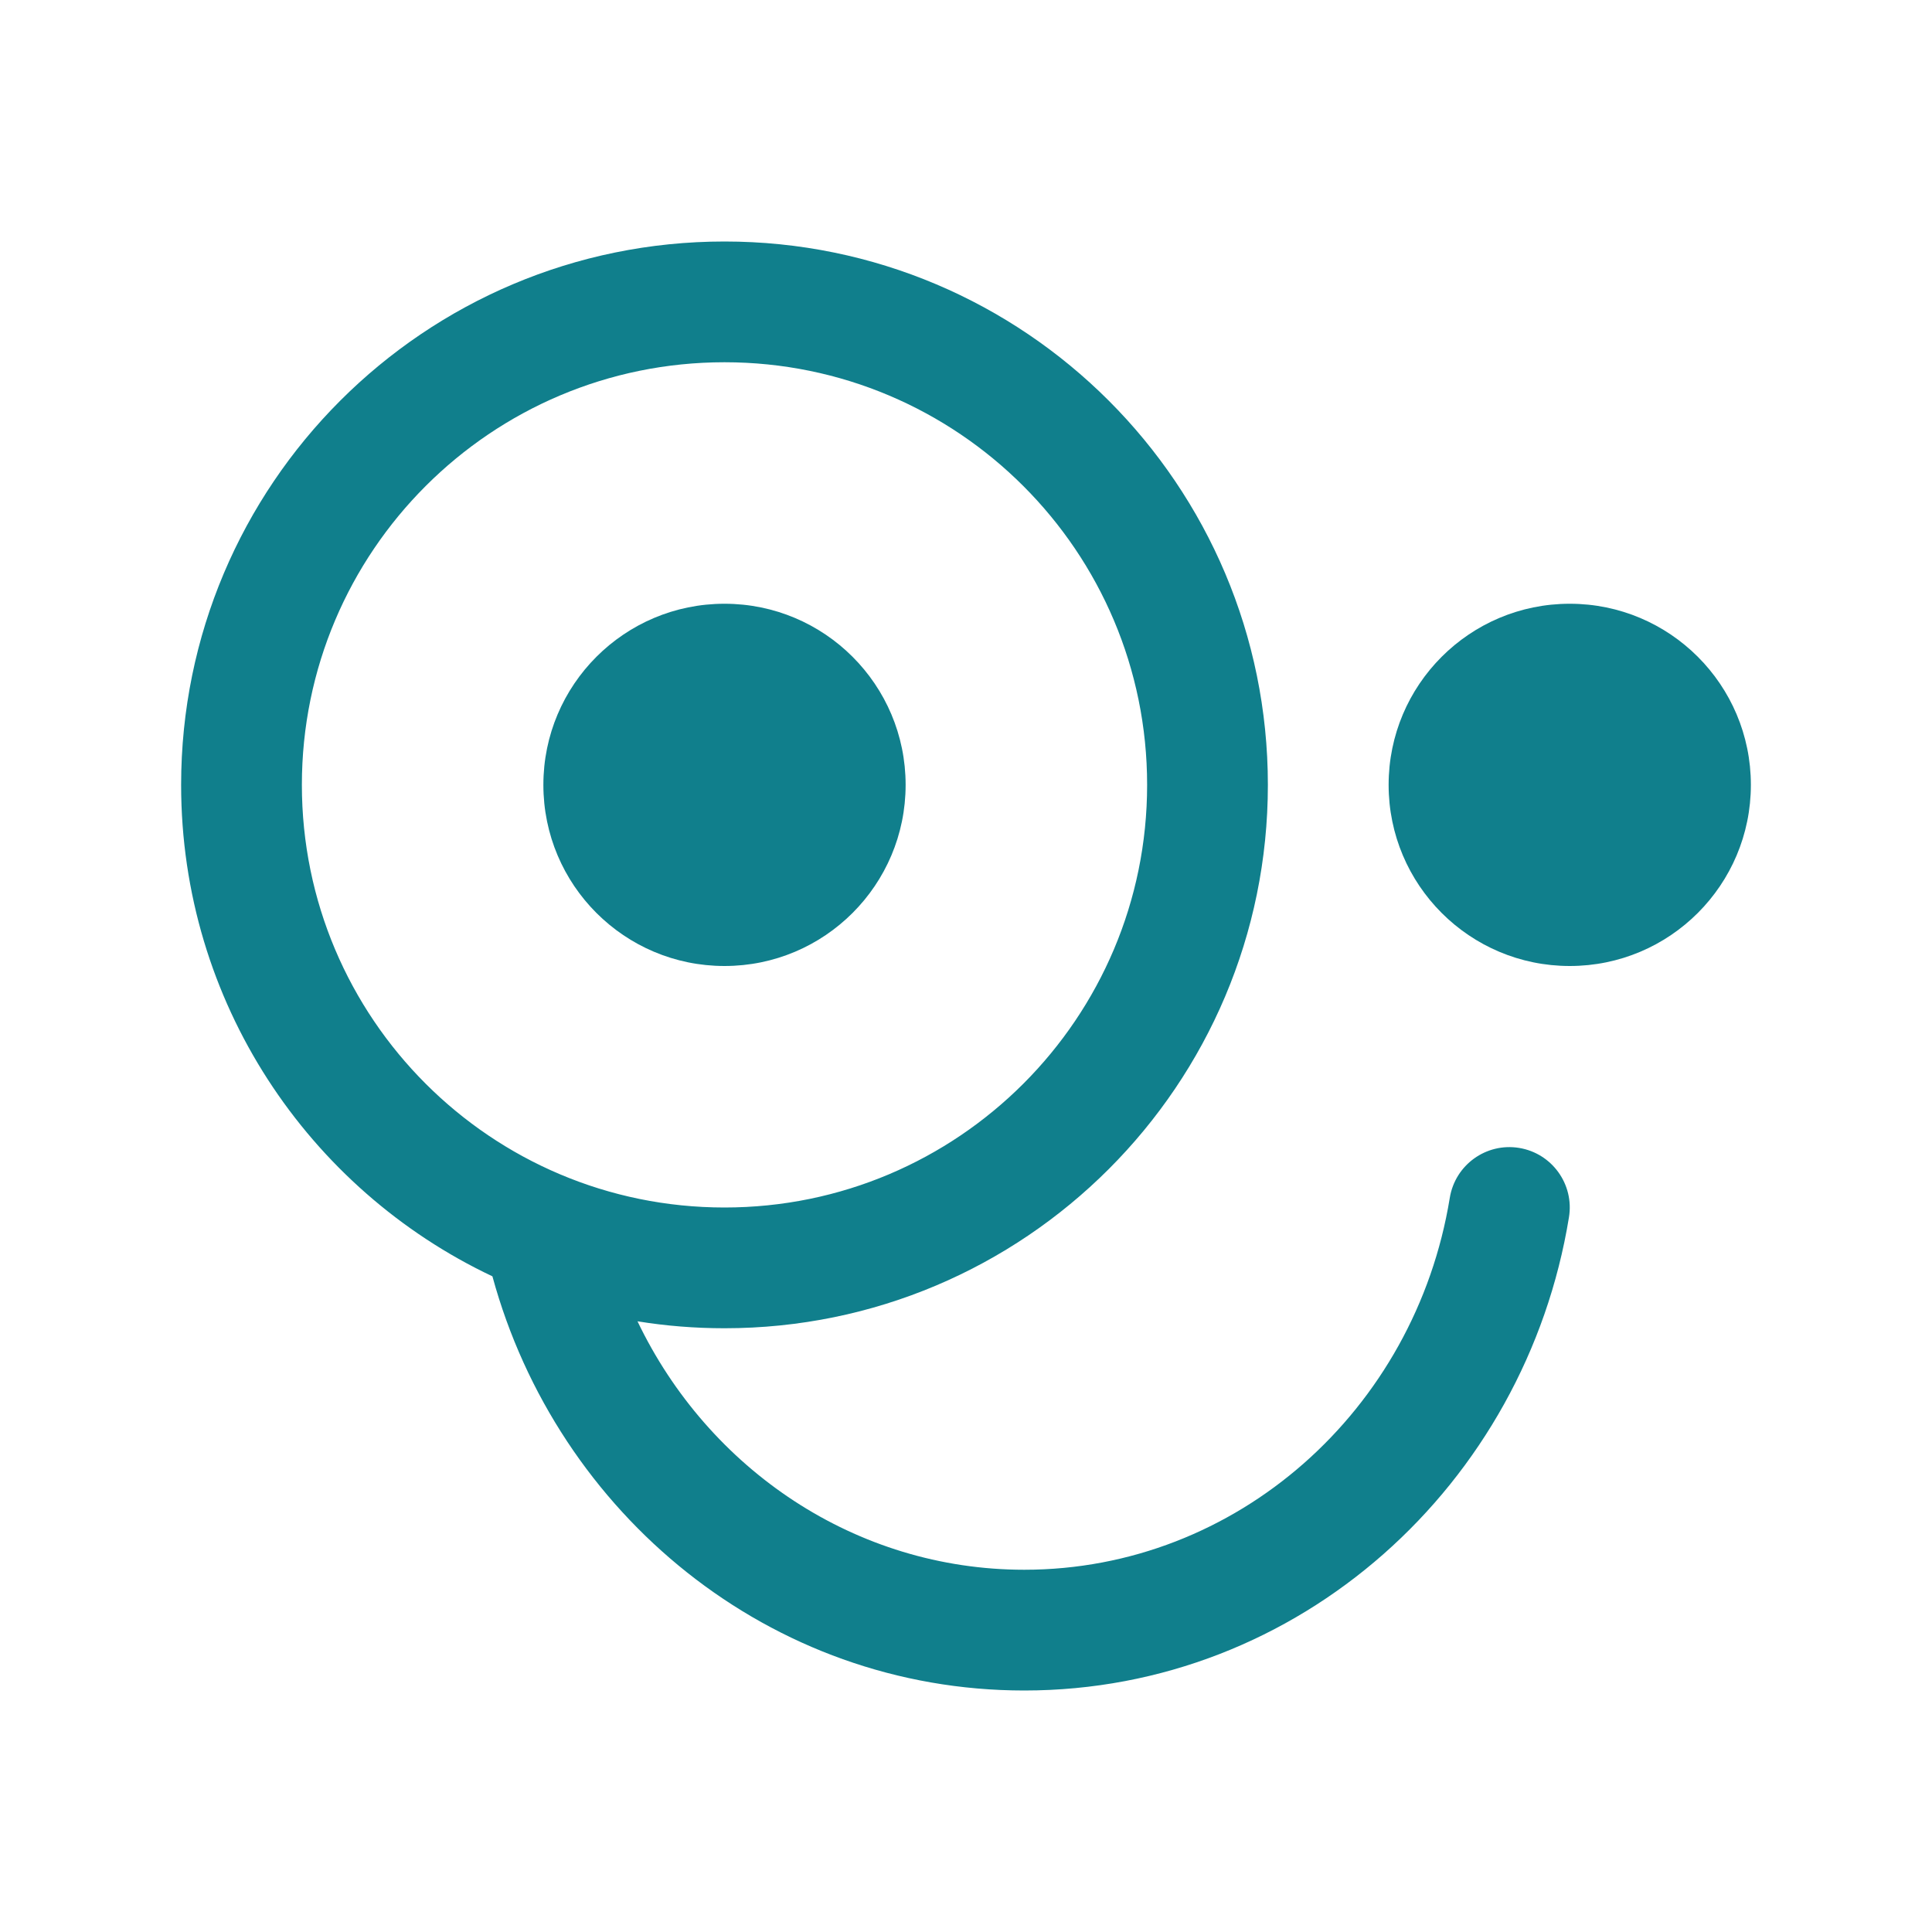 <svg width="32" height="32" viewBox="0 0 32 32" fill="none" xmlns="http://www.w3.org/2000/svg">
<path d="M12 16C13.657 16 15 14.657 15 13C15 11.343 13.657 10 12 10C10.343 10 9 11.343 9 13C9 14.657 10.343 16 12 16Z" fill="#107F8C"/>
<path fill-rule="evenodd" clip-rule="evenodd" d="M3 13C3 8.029 7.029 4 12 4C16.971 4 21 8.029 21 13C21 17.971 16.971 22 12 22C11.509 22 11.028 21.961 10.559 21.885C11.732 24.335 14.172 26 16.965 26C20.482 26 23.44 23.359 24.013 19.84C24.102 19.294 24.616 18.924 25.161 19.013C25.706 19.102 26.076 19.616 25.987 20.161C25.267 24.587 21.523 28 16.965 28C12.751 28 9.23 25.079 8.156 21.14C5.108 19.699 3 16.596 3 13ZM12 6C8.134 6 5 9.134 5 13C5 16.866 8.134 20 12 20C15.866 20 19 16.866 19 13C19 9.134 15.866 6 12 6Z" fill="#107F8C"/>
<path d="M26 16C27.657 16 29 14.657 29 13C29 11.343 27.657 10 26 10C24.343 10 23 11.343 23 13C23 14.657 24.343 16 26 16Z" fill="#107F8C"/>
</svg>
